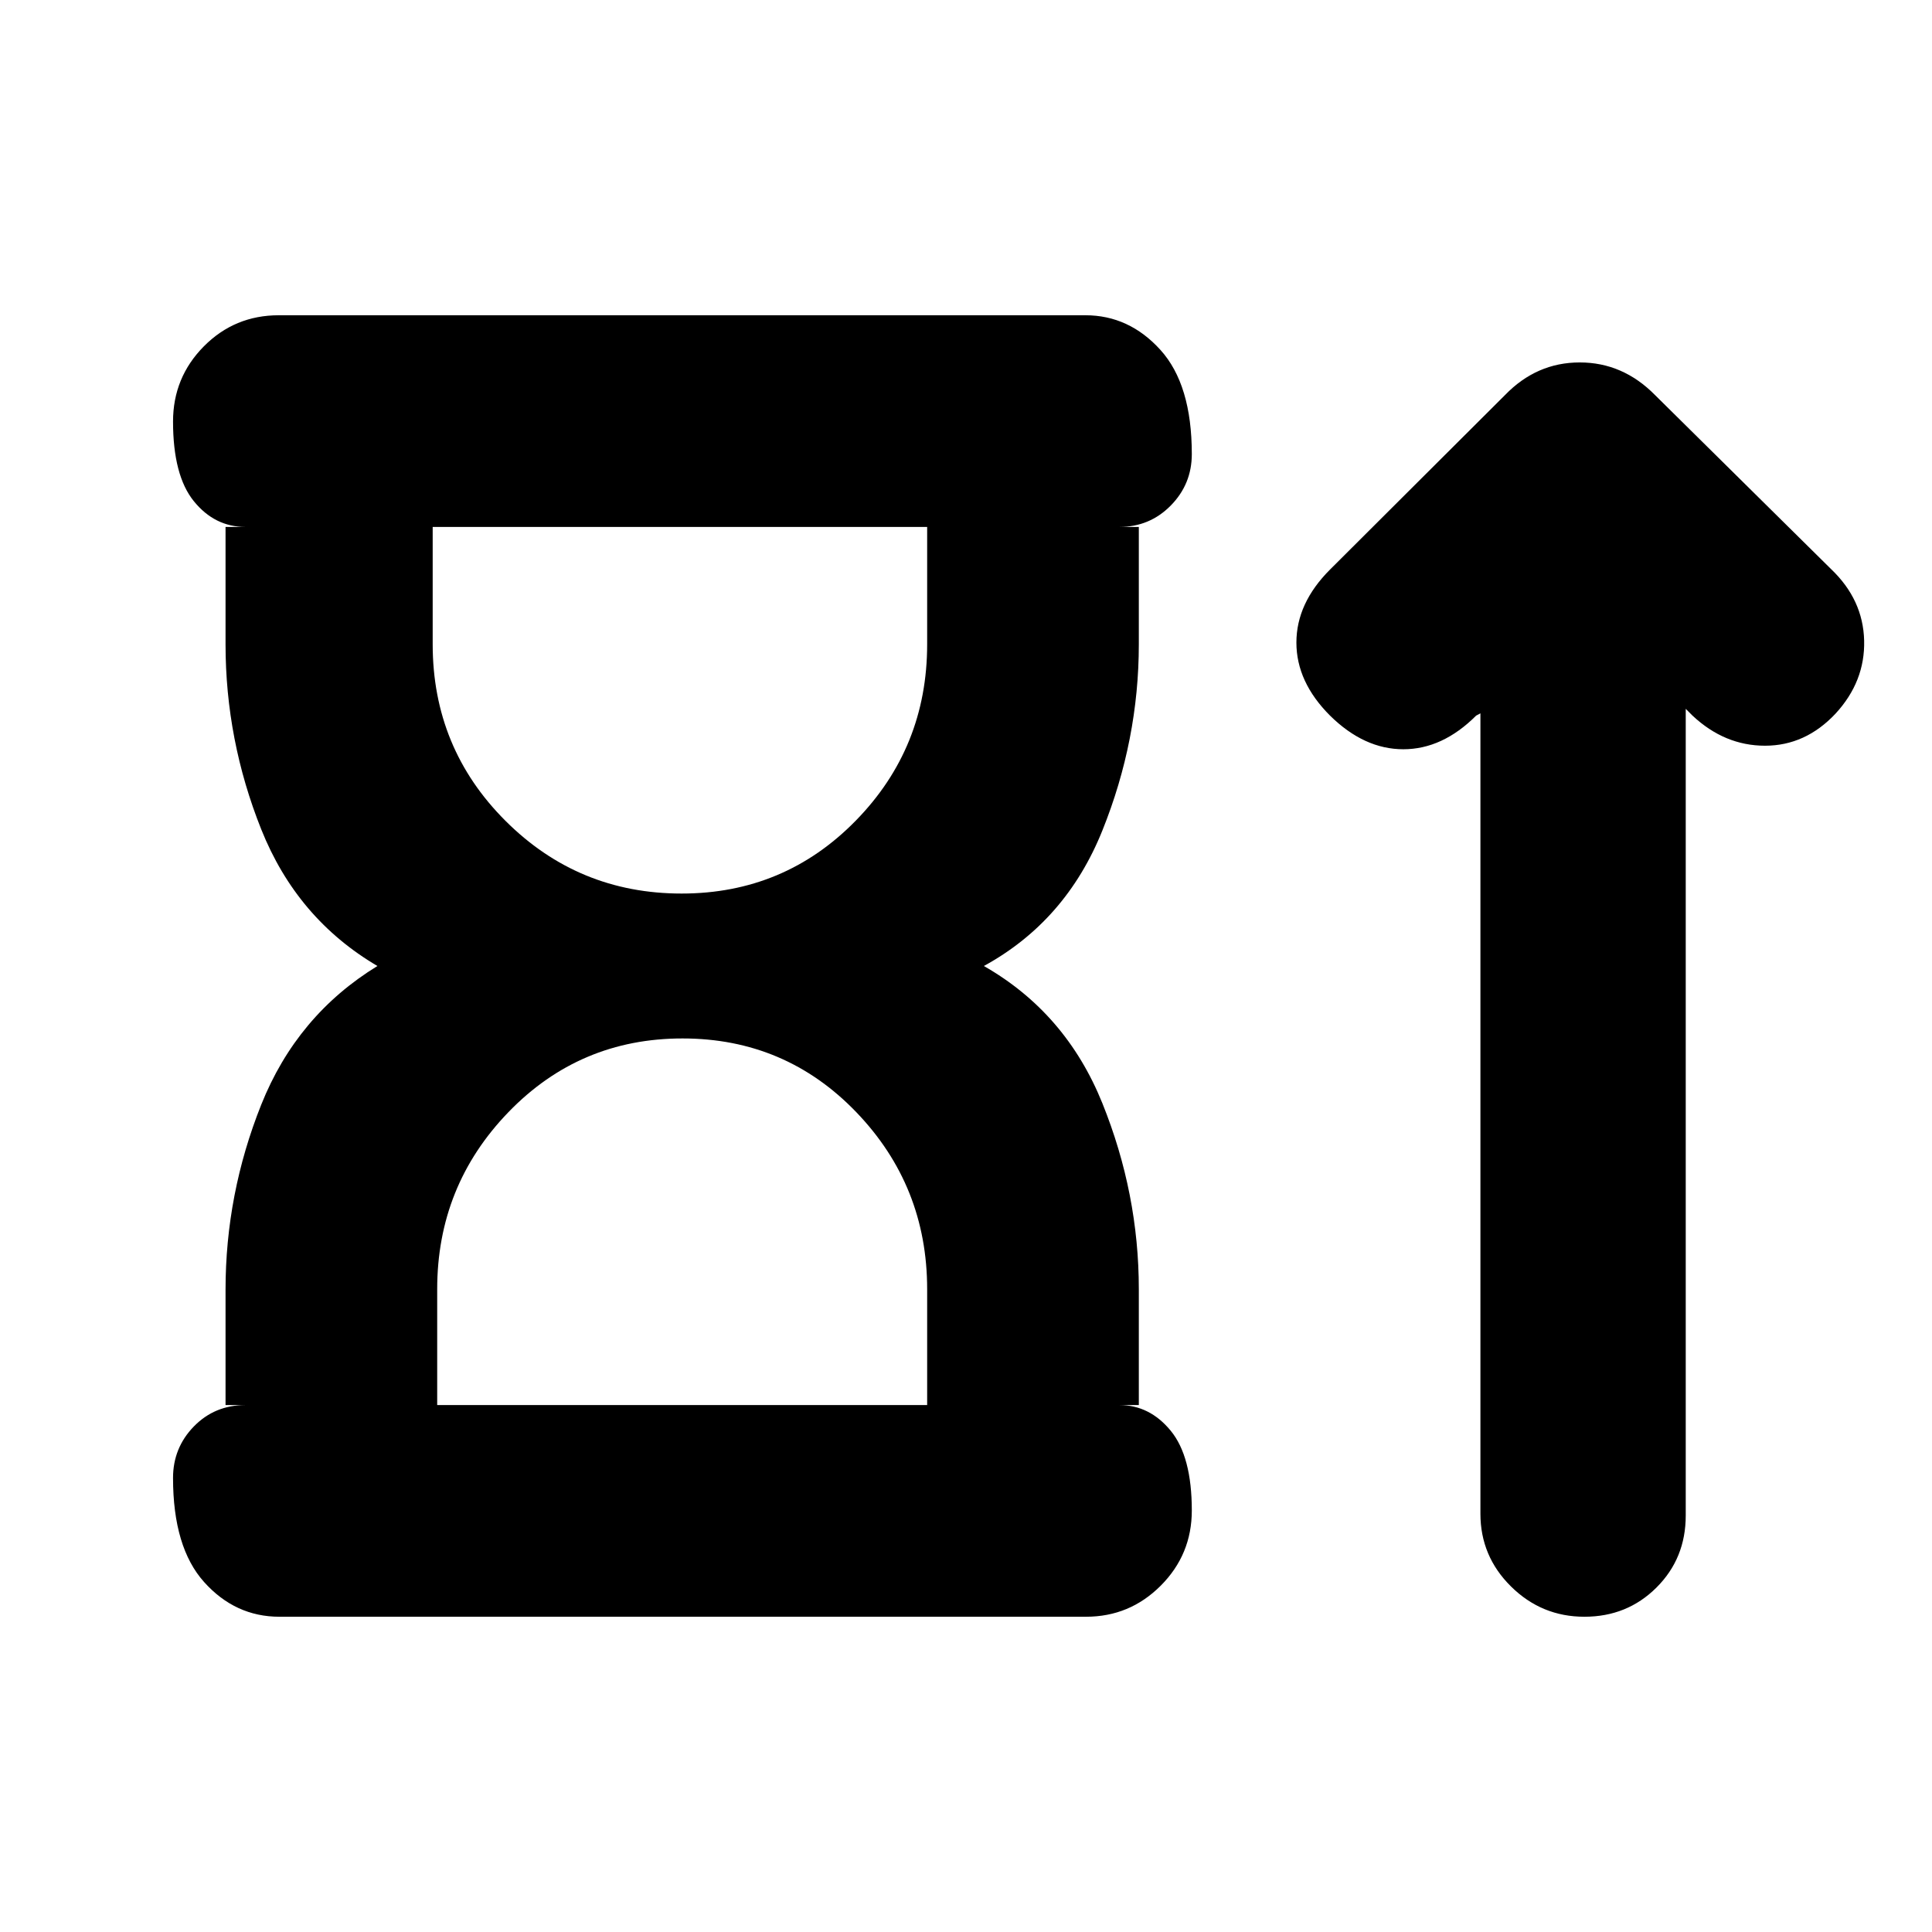 <svg xmlns="http://www.w3.org/2000/svg" height="20" viewBox="0 -960 960 960" width="20"><path d="M338.69-516q51.1 0 86.55-36.24 35.46-36.24 35.46-87.61v-58.32H215v58.32q0 51.6 36.18 87.73Q287.35-516 338.69-516ZM217.24-261.83H460.7v-57.56q0-51.36-35.23-87.99Q390.24-444 339.14-444t-86.5 36.62q-35.4 36.63-35.4 87.99v57.56Zm-105.17 0v-57.32q0-47.52 17.73-91.93 17.74-44.4 57.74-68.92-40-23.52-57.74-67.92-17.73-44.41-17.73-91.93v-58.32h9.91q-15.3 0-25.65-12.77-10.35-12.77-10.35-39.61 0-21.88 15.3-37.34 15.3-15.46 37.26-15.46h400.78q21.72 0 37.3 17.23 15.58 17.22 15.58 51.74 0 14.97-10.47 25.59t-25.53 10.62h9.67v58.32q0 47.52-18.12 92.55-18.12 45.02-58.88 67.3 40.76 23.28 58.88 68.18 18.12 44.91 18.12 92.43v57.56h-9.67q15.06 0 25.53 12.77t10.47 39.61q0 21.88-15.42 37.34-15.42 15.46-37.15 15.46H138.85q-21.96 0-37.42-17.23-15.45-17.22-15.45-51.74 0-14.97 10.35-25.59t25.65-10.62h-9.91Zm225.78-436.34Zm1.24 436.34Zm396.52-343.71-2.13 1.13q-16.72 16.71-36.18 16.71-19.45 0-36.41-16.71-16.72-16.72-16.72-36.3 0-19.57 16.72-36.29l86.96-86.72q15.68-16.19 37.11-16.19t37.39 16.19l87.48 86.48q15.95 15.18 16.45 35.53.5 20.34-14.21 36.3-14.96 15.95-35.04 15.95-20.07 0-36.03-14.95l-3.37-3.37v400.84q0 21.31-14.56 35.8-14.55 14.49-35.79 14.49t-36.45-15.02q-15.22-15.01-15.22-36.19v-397.68Z"/></svg>